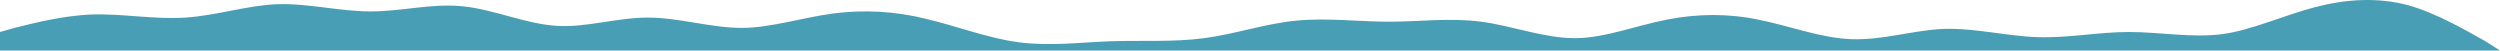 <svg width="3019" height="61" viewBox="0 0 3019 61" fill="none" xmlns="http://www.w3.org/2000/svg">
    <path fill-rule="evenodd" clip-rule="evenodd"
        d="M0 38.634L17.611 33.664C37.737 28.694 75.475 18.753 110.697 17.511C148.434 16.268 186.172 23.724 223.909 21.239C261.647 18.753 299.384 6.328 334.606 5.085C372.343 3.843 410.081 13.783 447.818 13.783C485.556 13.783 520.778 3.843 558.515 7.571C596.253 11.298 633.99 28.694 671.728 31.179C706.949 33.664 744.687 21.239 782.424 21.239C820.162 21.239 857.899 33.664 895.637 33.664C930.858 33.664 968.596 21.239 1006.33 16.268C1044.07 11.298 1081.81 13.783 1117.03 22.481C1154.77 31.179 1192.51 46.09 1230.24 51.06C1267.98 56.03 1305.72 51.06 1340.94 49.817C1378.68 48.575 1416.41 51.06 1454.15 46.09C1491.89 41.119 1527.11 28.694 1564.85 24.966C1602.59 21.239 1640.32 26.209 1678.06 26.209C1713.28 26.209 1751.02 21.239 1788.76 26.209C1826.5 31.179 1864.23 46.09 1901.97 46.09C1937.19 46.09 1974.93 31.179 2012.67 23.724C2050.4 16.268 2088.14 16.268 2123.36 23.724C2161.1 31.179 2198.84 46.09 2236.58 47.332C2274.31 48.575 2312.05 36.149 2347.27 34.907C2385.01 33.664 2422.75 43.604 2460.49 44.847C2498.22 46.09 2533.44 38.634 2571.18 38.634C2608.92 38.634 2646.66 46.09 2684.39 41.119C2719.62 36.149 2757.35 18.753 2795.09 8.813C2832.83 -1.127 2870.57 -3.612 2908.3 6.328C2943.53 16.268 2981.26 38.634 3001.39 49.817L3019 61V61H3001.39C2981.26 61 2943.53 61 2908.3 61C2870.57 61 2832.83 61 2795.09 61C2757.35 61 2719.62 61 2684.39 61C2646.66 61 2608.92 61 2571.18 61C2533.44 61 2498.22 61 2460.49 61C2422.75 61 2385.01 61 2347.27 61C2312.05 61 2274.31 61 2236.58 61C2198.84 61 2161.1 61 2123.36 61C2088.14 61 2050.4 61 2012.67 61C1974.93 61 1937.19 61 1901.97 61C1864.23 61 1826.5 61 1788.76 61C1751.02 61 1713.28 61 1678.06 61C1640.32 61 1602.59 61 1564.85 61C1527.11 61 1491.89 61 1454.15 61C1416.41 61 1378.68 61 1340.94 61C1305.72 61 1267.98 61 1230.24 61C1192.51 61 1154.77 61 1117.03 61C1081.81 61 1044.07 61 1006.33 61C968.596 61 930.858 61 895.637 61C857.899 61 820.162 61 782.424 61C744.687 61 706.949 61 671.728 61C633.99 61 596.253 61 558.515 61C520.778 61 485.556 61 447.818 61C410.081 61 372.343 61 334.606 61C299.384 61 261.647 61 223.909 61C186.172 61 148.434 61 110.697 61C75.475 61 37.737 61 17.611 61H0V38.634Z"
        fill="#489FB5" />
</svg>